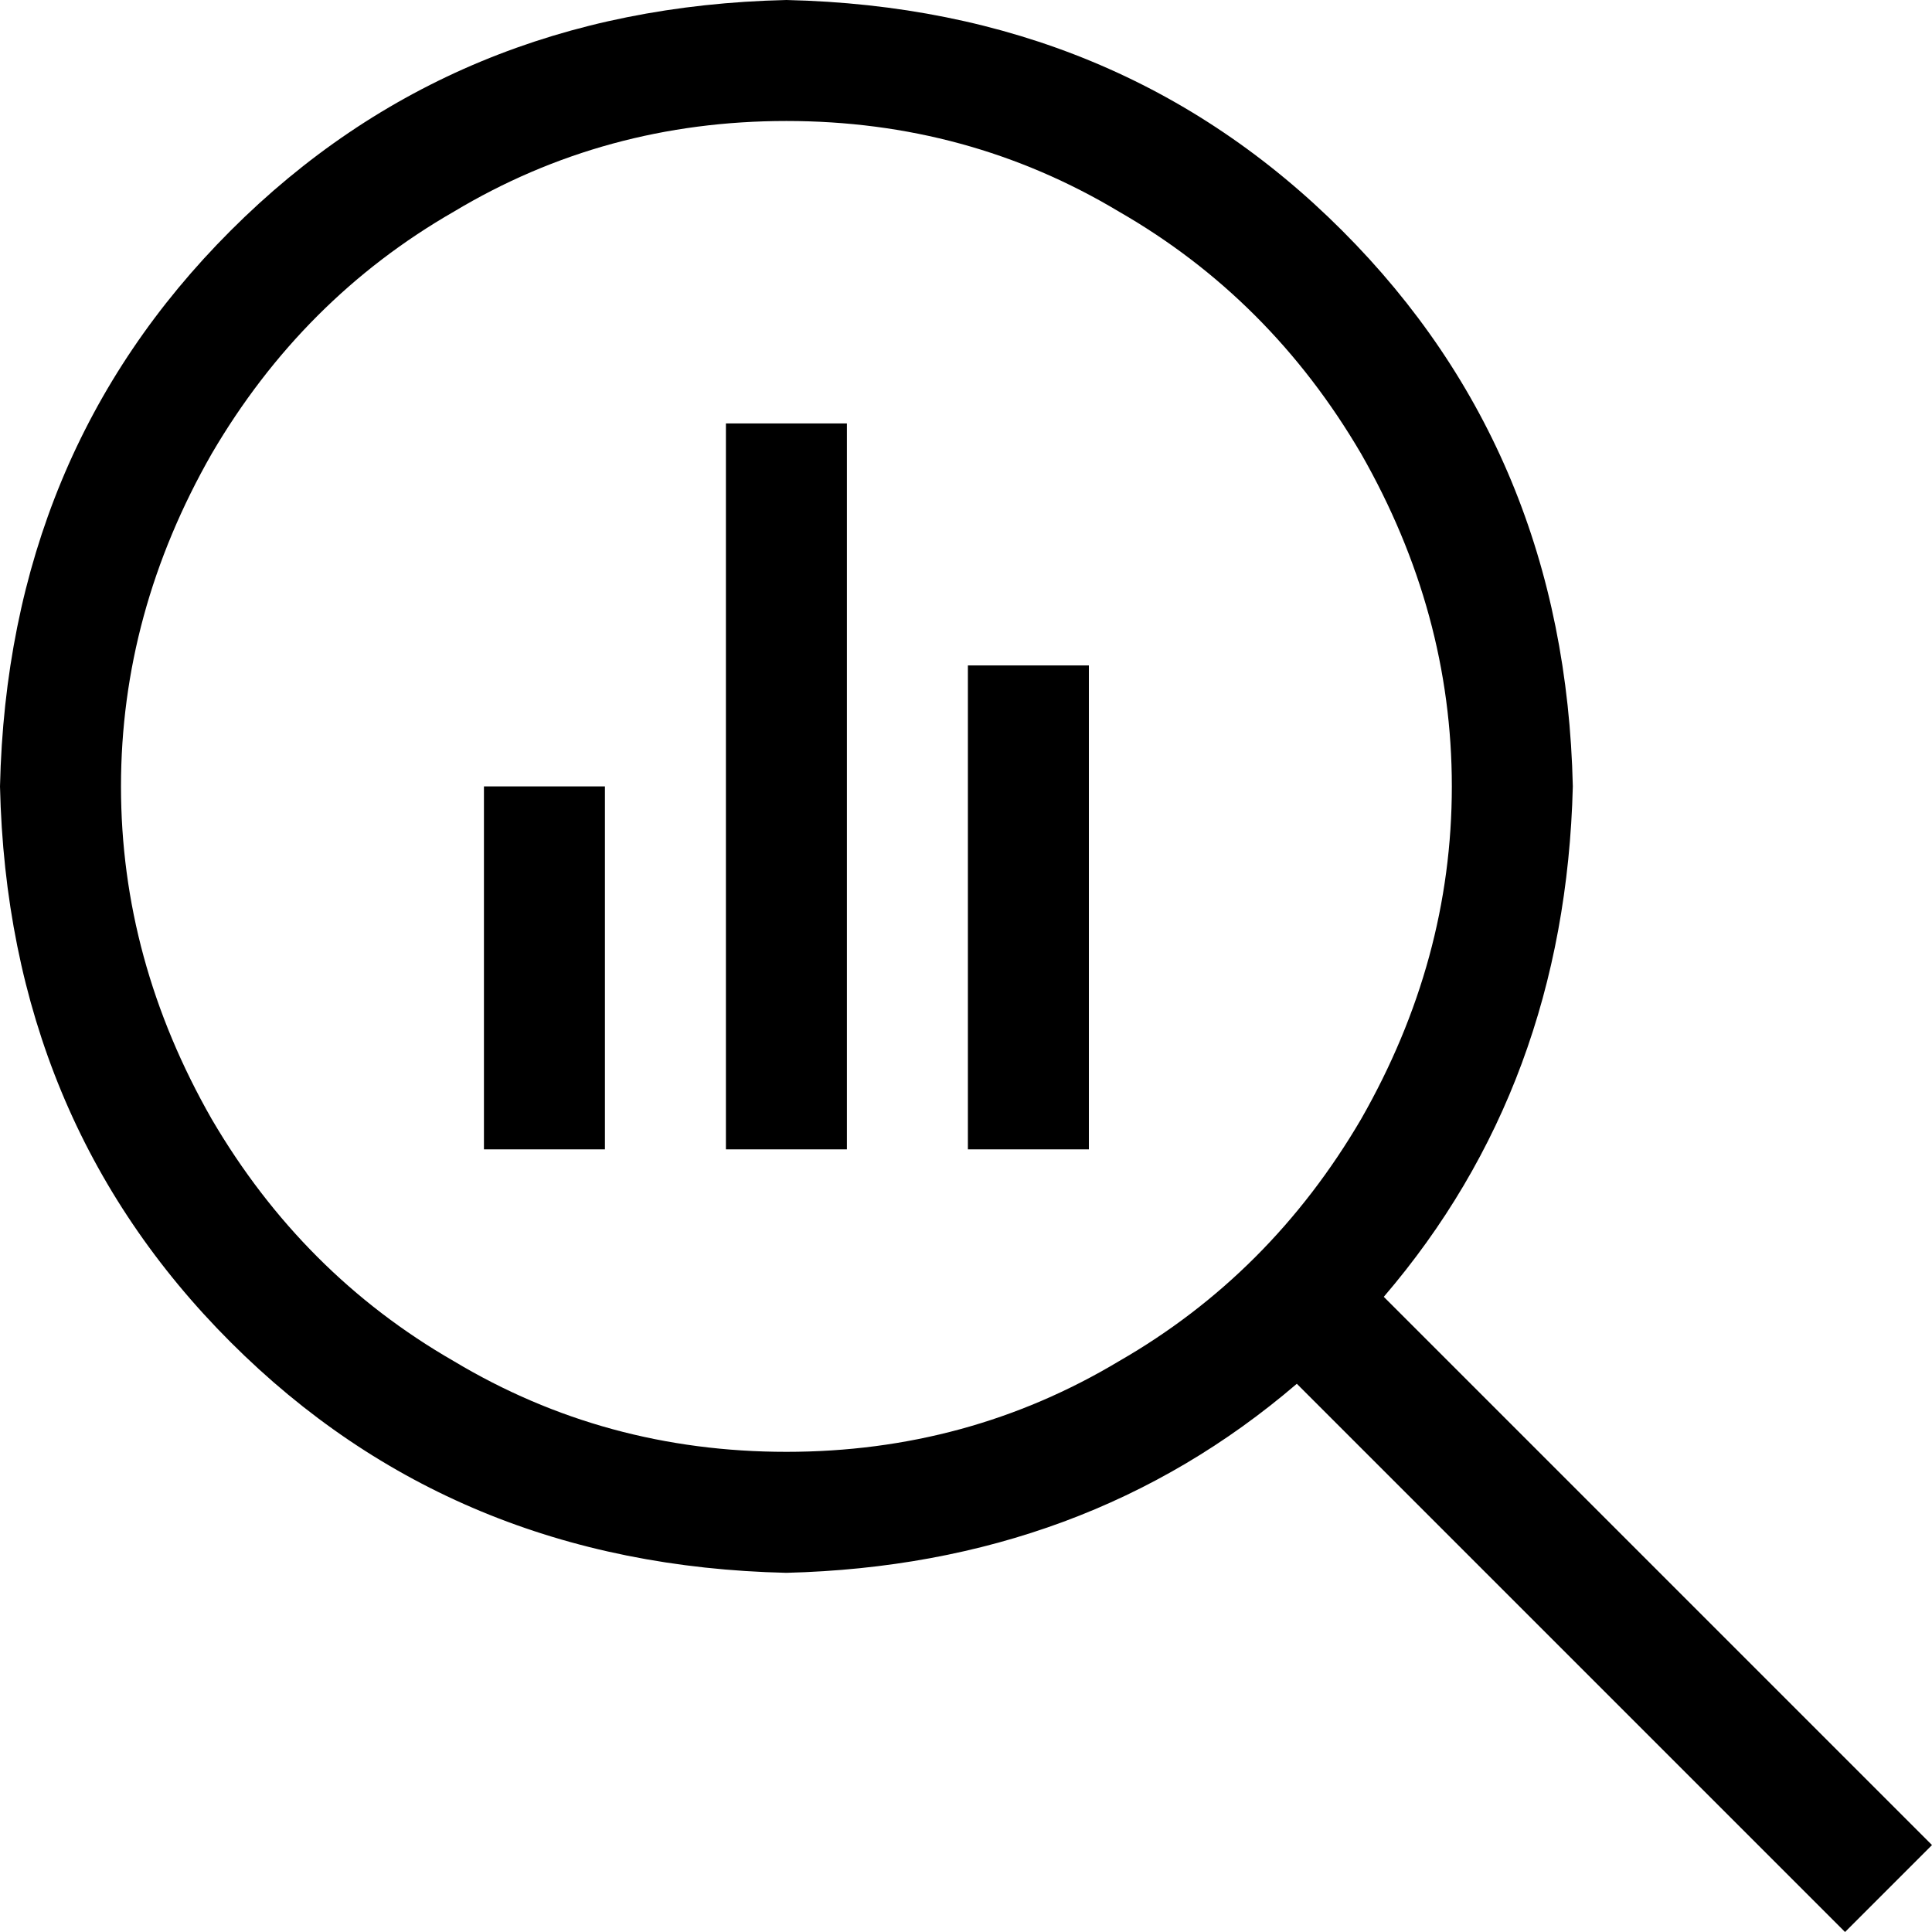 <svg xmlns="http://www.w3.org/2000/svg" viewBox="0 0 512 512">
  <path d="M 208.407 32.063 Q 256.501 32.063 296.579 56.11 L 296.579 56.11 Q 336.658 79.155 360.704 120.235 Q 384.751 162.317 384.751 208.407 Q 384.751 254.497 360.704 296.579 Q 336.658 337.659 296.579 360.704 Q 256.501 384.751 208.407 384.751 Q 160.313 384.751 120.235 360.704 Q 80.157 337.659 56.11 296.579 Q 32.063 254.497 32.063 208.407 Q 32.063 162.317 56.11 120.235 Q 80.157 79.155 120.235 56.11 Q 160.313 32.063 208.407 32.063 L 208.407 32.063 Z M 208.407 416.814 Q 287.562 414.81 343.671 366.716 L 488.955 512 L 512 488.955 L 366.716 343.671 Q 414.81 287.562 416.814 208.407 Q 414.81 120.235 355.695 61.119 Q 296.579 2.004 208.407 0 Q 120.235 2.004 61.119 61.119 Q 2.004 120.235 0 208.407 Q 2.004 296.579 61.119 355.695 Q 120.235 414.81 208.407 416.814 L 208.407 416.814 Z M 128.25 224.438 L 128.25 288.564 L 128.25 304.595 L 160.313 304.595 L 160.313 288.564 L 160.313 224.438 L 160.313 208.407 L 128.25 208.407 L 128.25 224.438 L 128.25 224.438 Z M 192.376 128.25 L 192.376 288.564 L 192.376 304.595 L 224.438 304.595 L 224.438 288.564 L 224.438 128.25 L 224.438 112.219 L 192.376 112.219 L 192.376 128.25 L 192.376 128.25 Z M 256.501 192.376 L 256.501 288.564 L 256.501 304.595 L 288.564 304.595 L 288.564 288.564 L 288.564 192.376 L 288.564 176.344 L 256.501 176.344 L 256.501 192.376 L 256.501 192.376 Z" />
</svg>